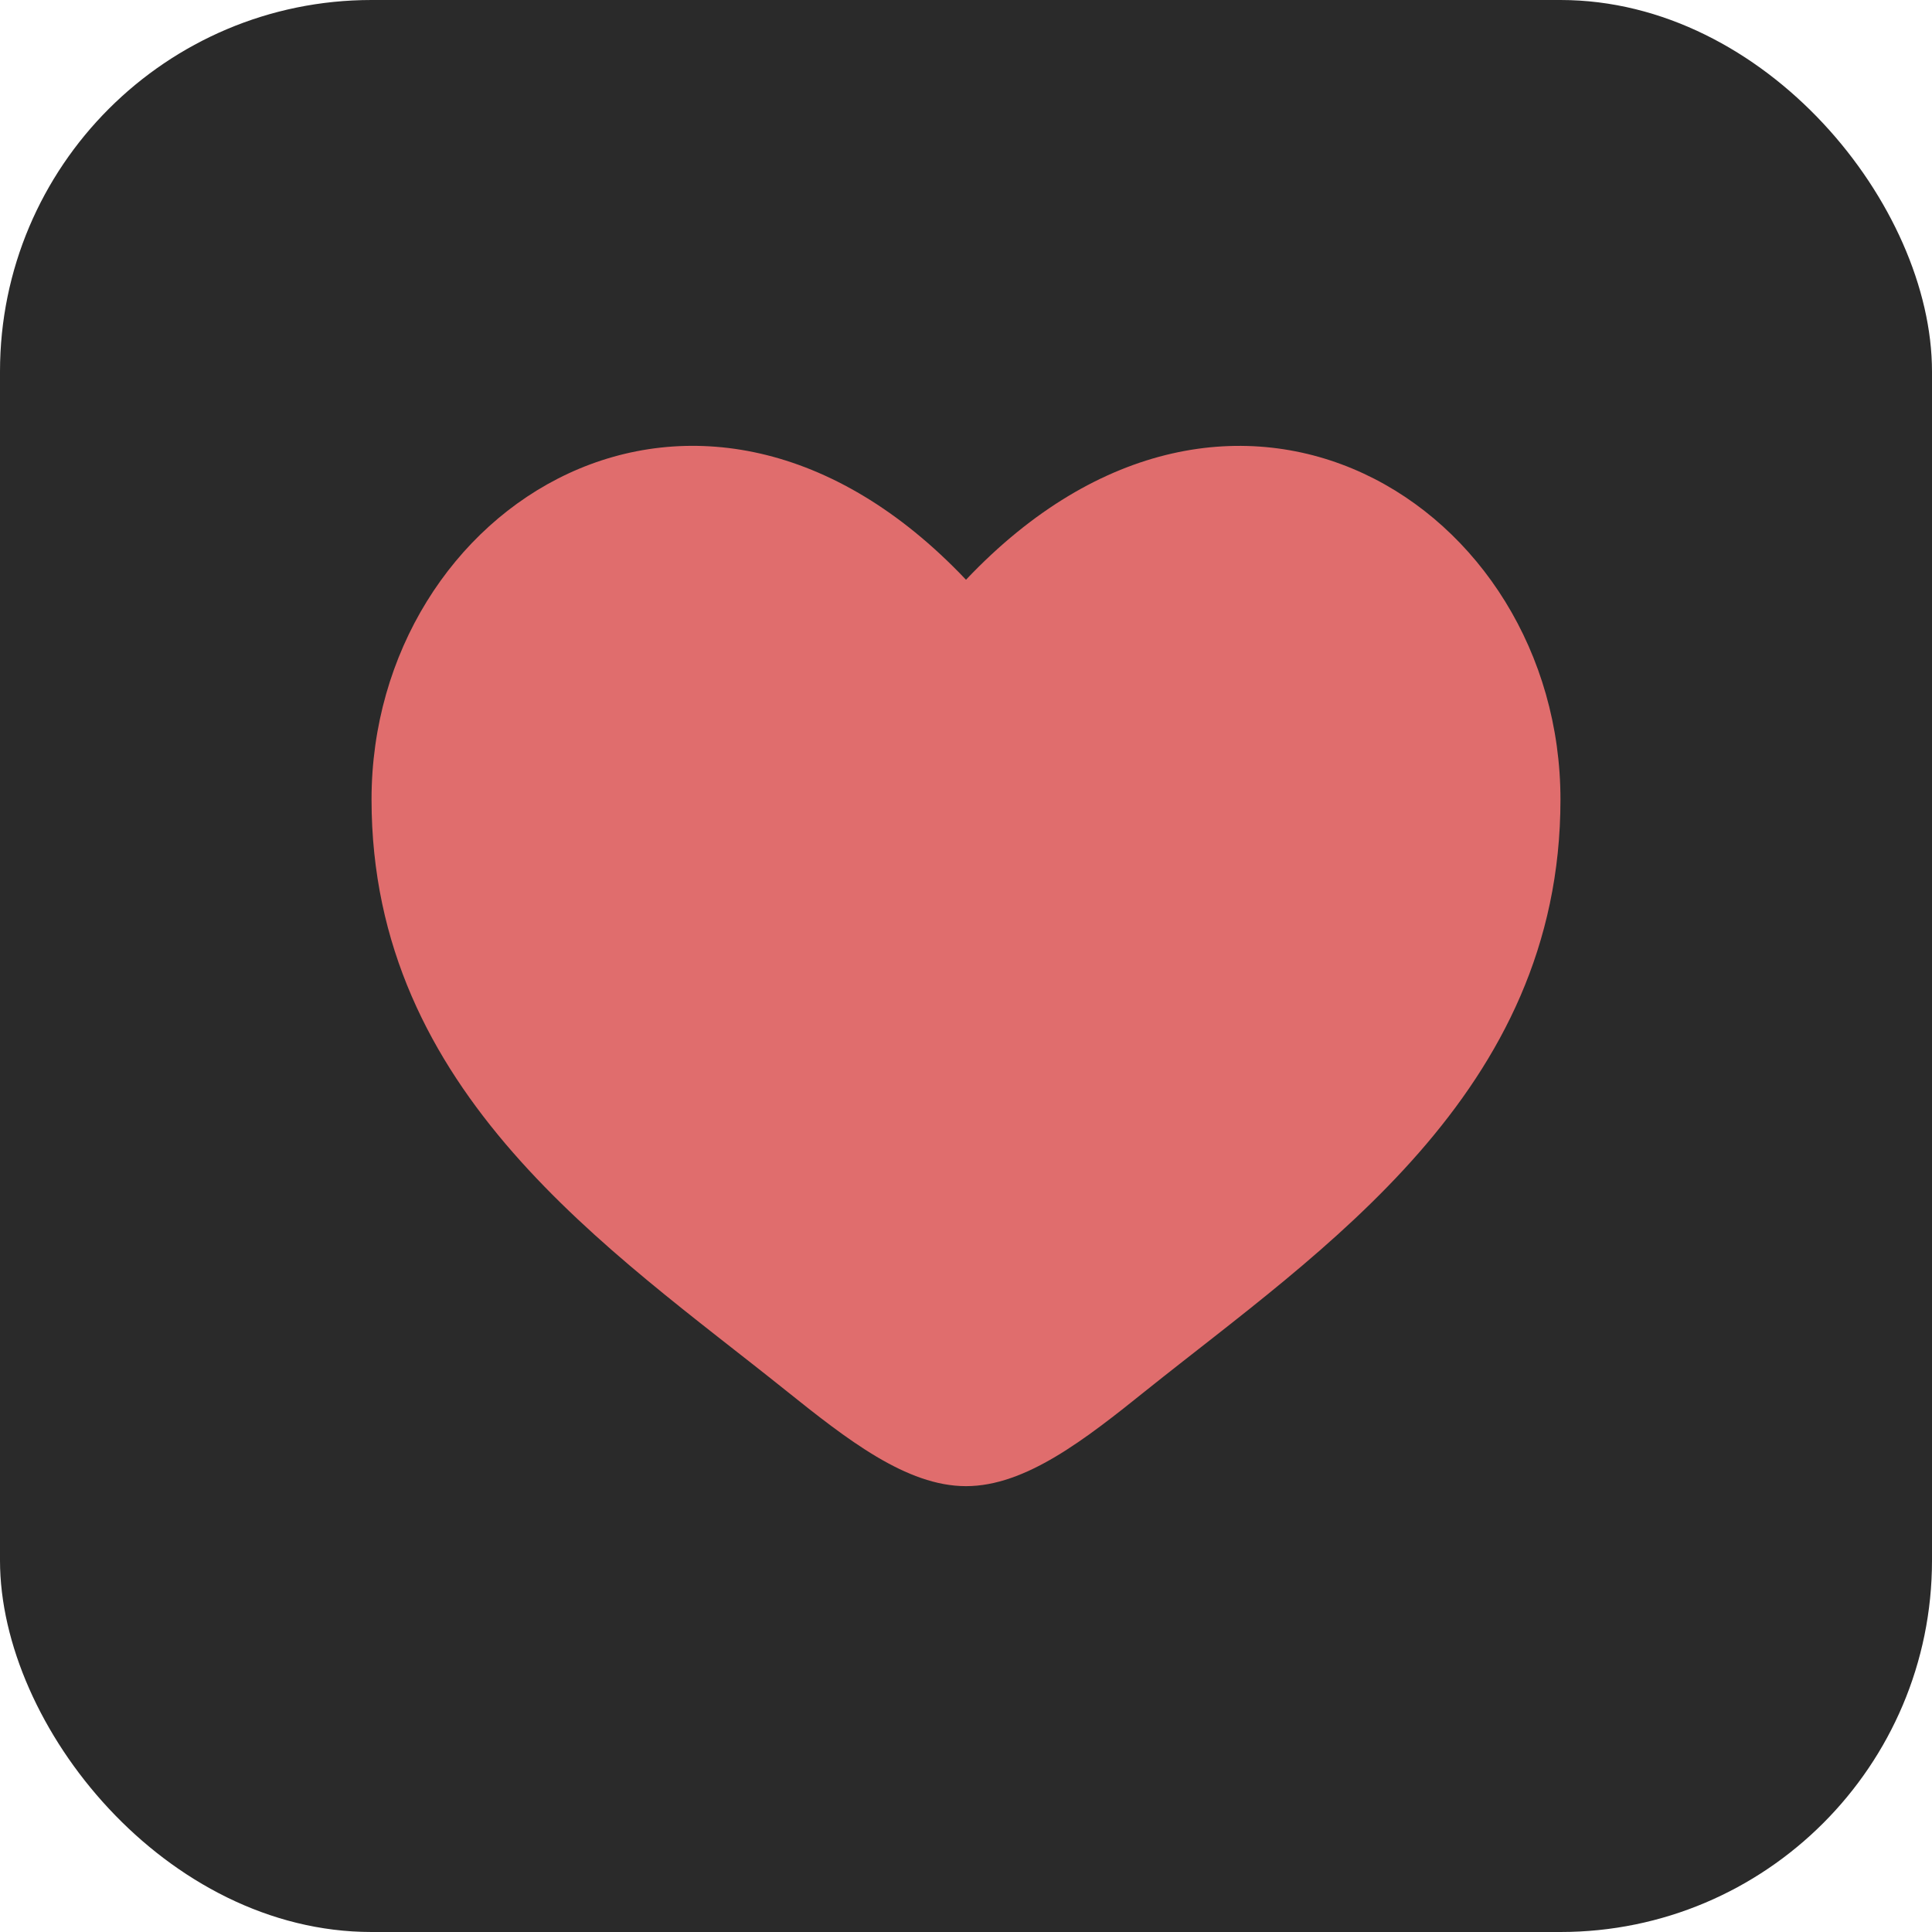 <svg width="26" height="26" viewBox="0 0 26 26" fill="none" xmlns="http://www.w3.org/2000/svg">
<rect width="26" height="26" rx="5" fill="#2A2A2A"/>
<path d="M5 10.759C5 14.714 8.216 16.821 10.57 18.708C11.4 19.373 12.2 20 13 20C13.8 20 14.6 19.374 15.43 18.707C17.785 16.822 21 14.714 21 10.76C21 6.806 16.6 4 13 7.802C9.4 4 5 6.804 5 10.759Z" fill="#E06D6D"/>
</svg>
